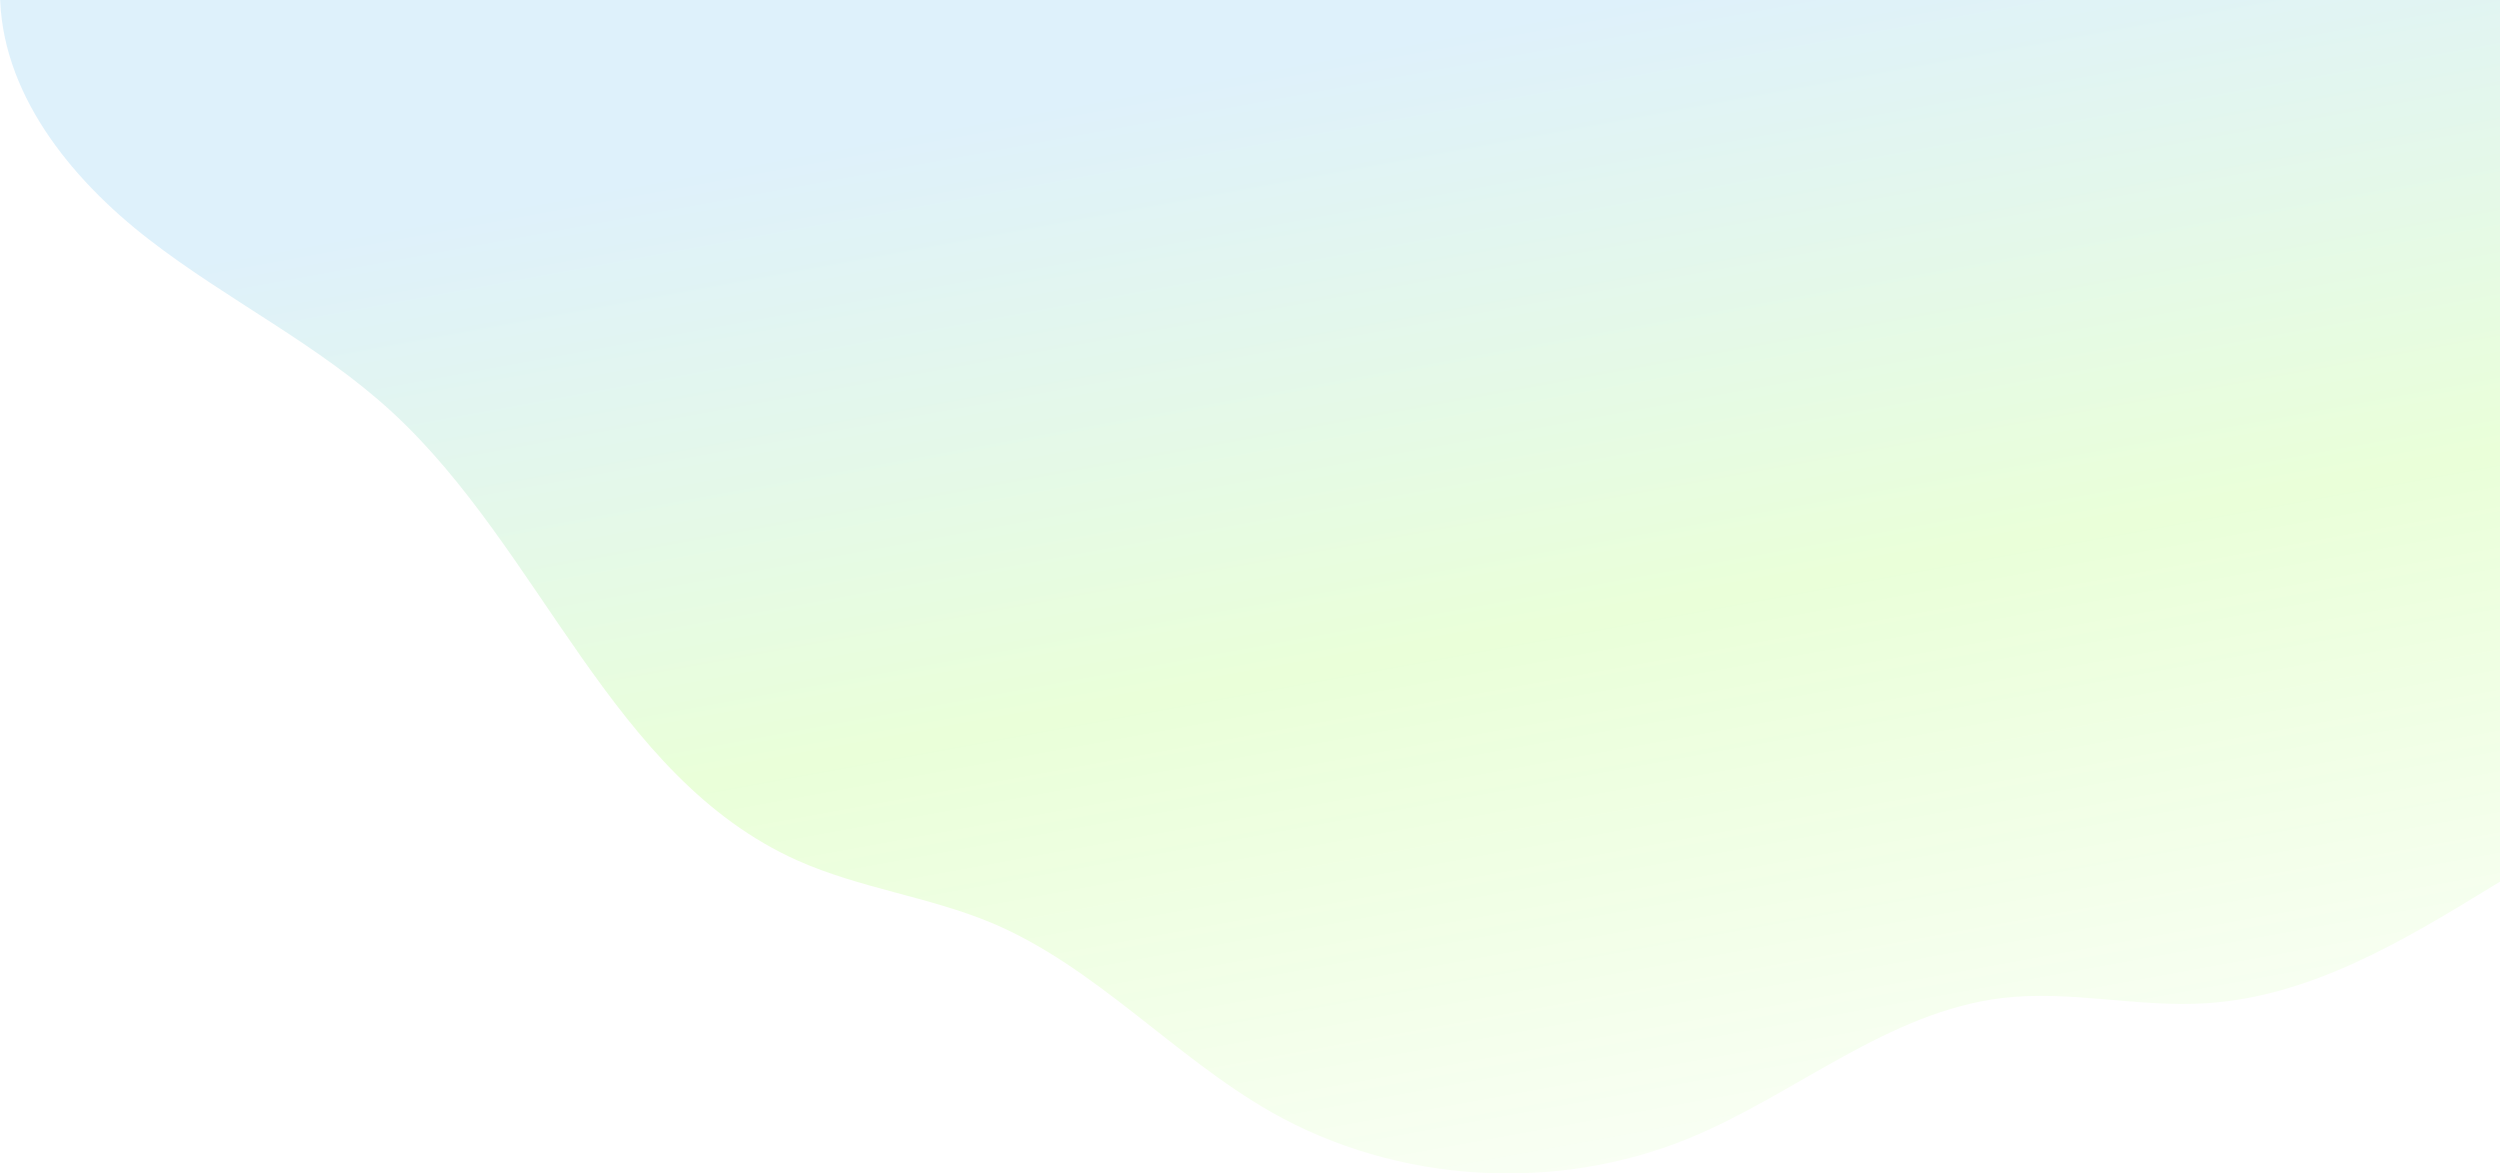 <svg width="1208" height="567" viewBox="0 0 1208 567" fill="none" xmlns="http://www.w3.org/2000/svg">
<g clip-path="url(#clip0)">
<path d="M0 -4C0 44.215 33.66 86.015 71.796 115.566C109.931 145.117 154.098 166.503 189.509 199.165C261.889 265.849 295.354 375.5 385.245 415.744C415.208 429.159 448.674 433.242 479.026 445.879C529.419 467.07 566.971 510.425 614.446 537.449C675.151 571.86 751.811 576.526 816.407 549.891C867.773 528.7 912.329 488.845 967.587 482.235C1000.27 478.346 1033.35 486.901 1066.04 484.762C1116.04 481.651 1160.99 454.822 1203.79 428.576C1210.8 424.299 1225 415.744 1225 415.744L1220.33 -1.278L0 -4Z" fill="url(#paint0_linear)" fill-opacity="0.15"/>
</g>
<defs>
<linearGradient id="paint0_linear" x1="779" y1="-4" x2="898.674" y2="650.402" gradientUnits="userSpaceOnUse">
<stop offset="0.009" stop-color="#239EE1"/>
<stop offset="0.444" stop-color="#70FF00"/>
<stop offset="1" stop-color="#70FF00" stop-opacity="0"/>
</linearGradient>
<clipPath id="clip0">
<rect width="1225" height="571" fill="white" transform="translate(0 -4)"/>
</clipPath>
</defs>
</svg>
